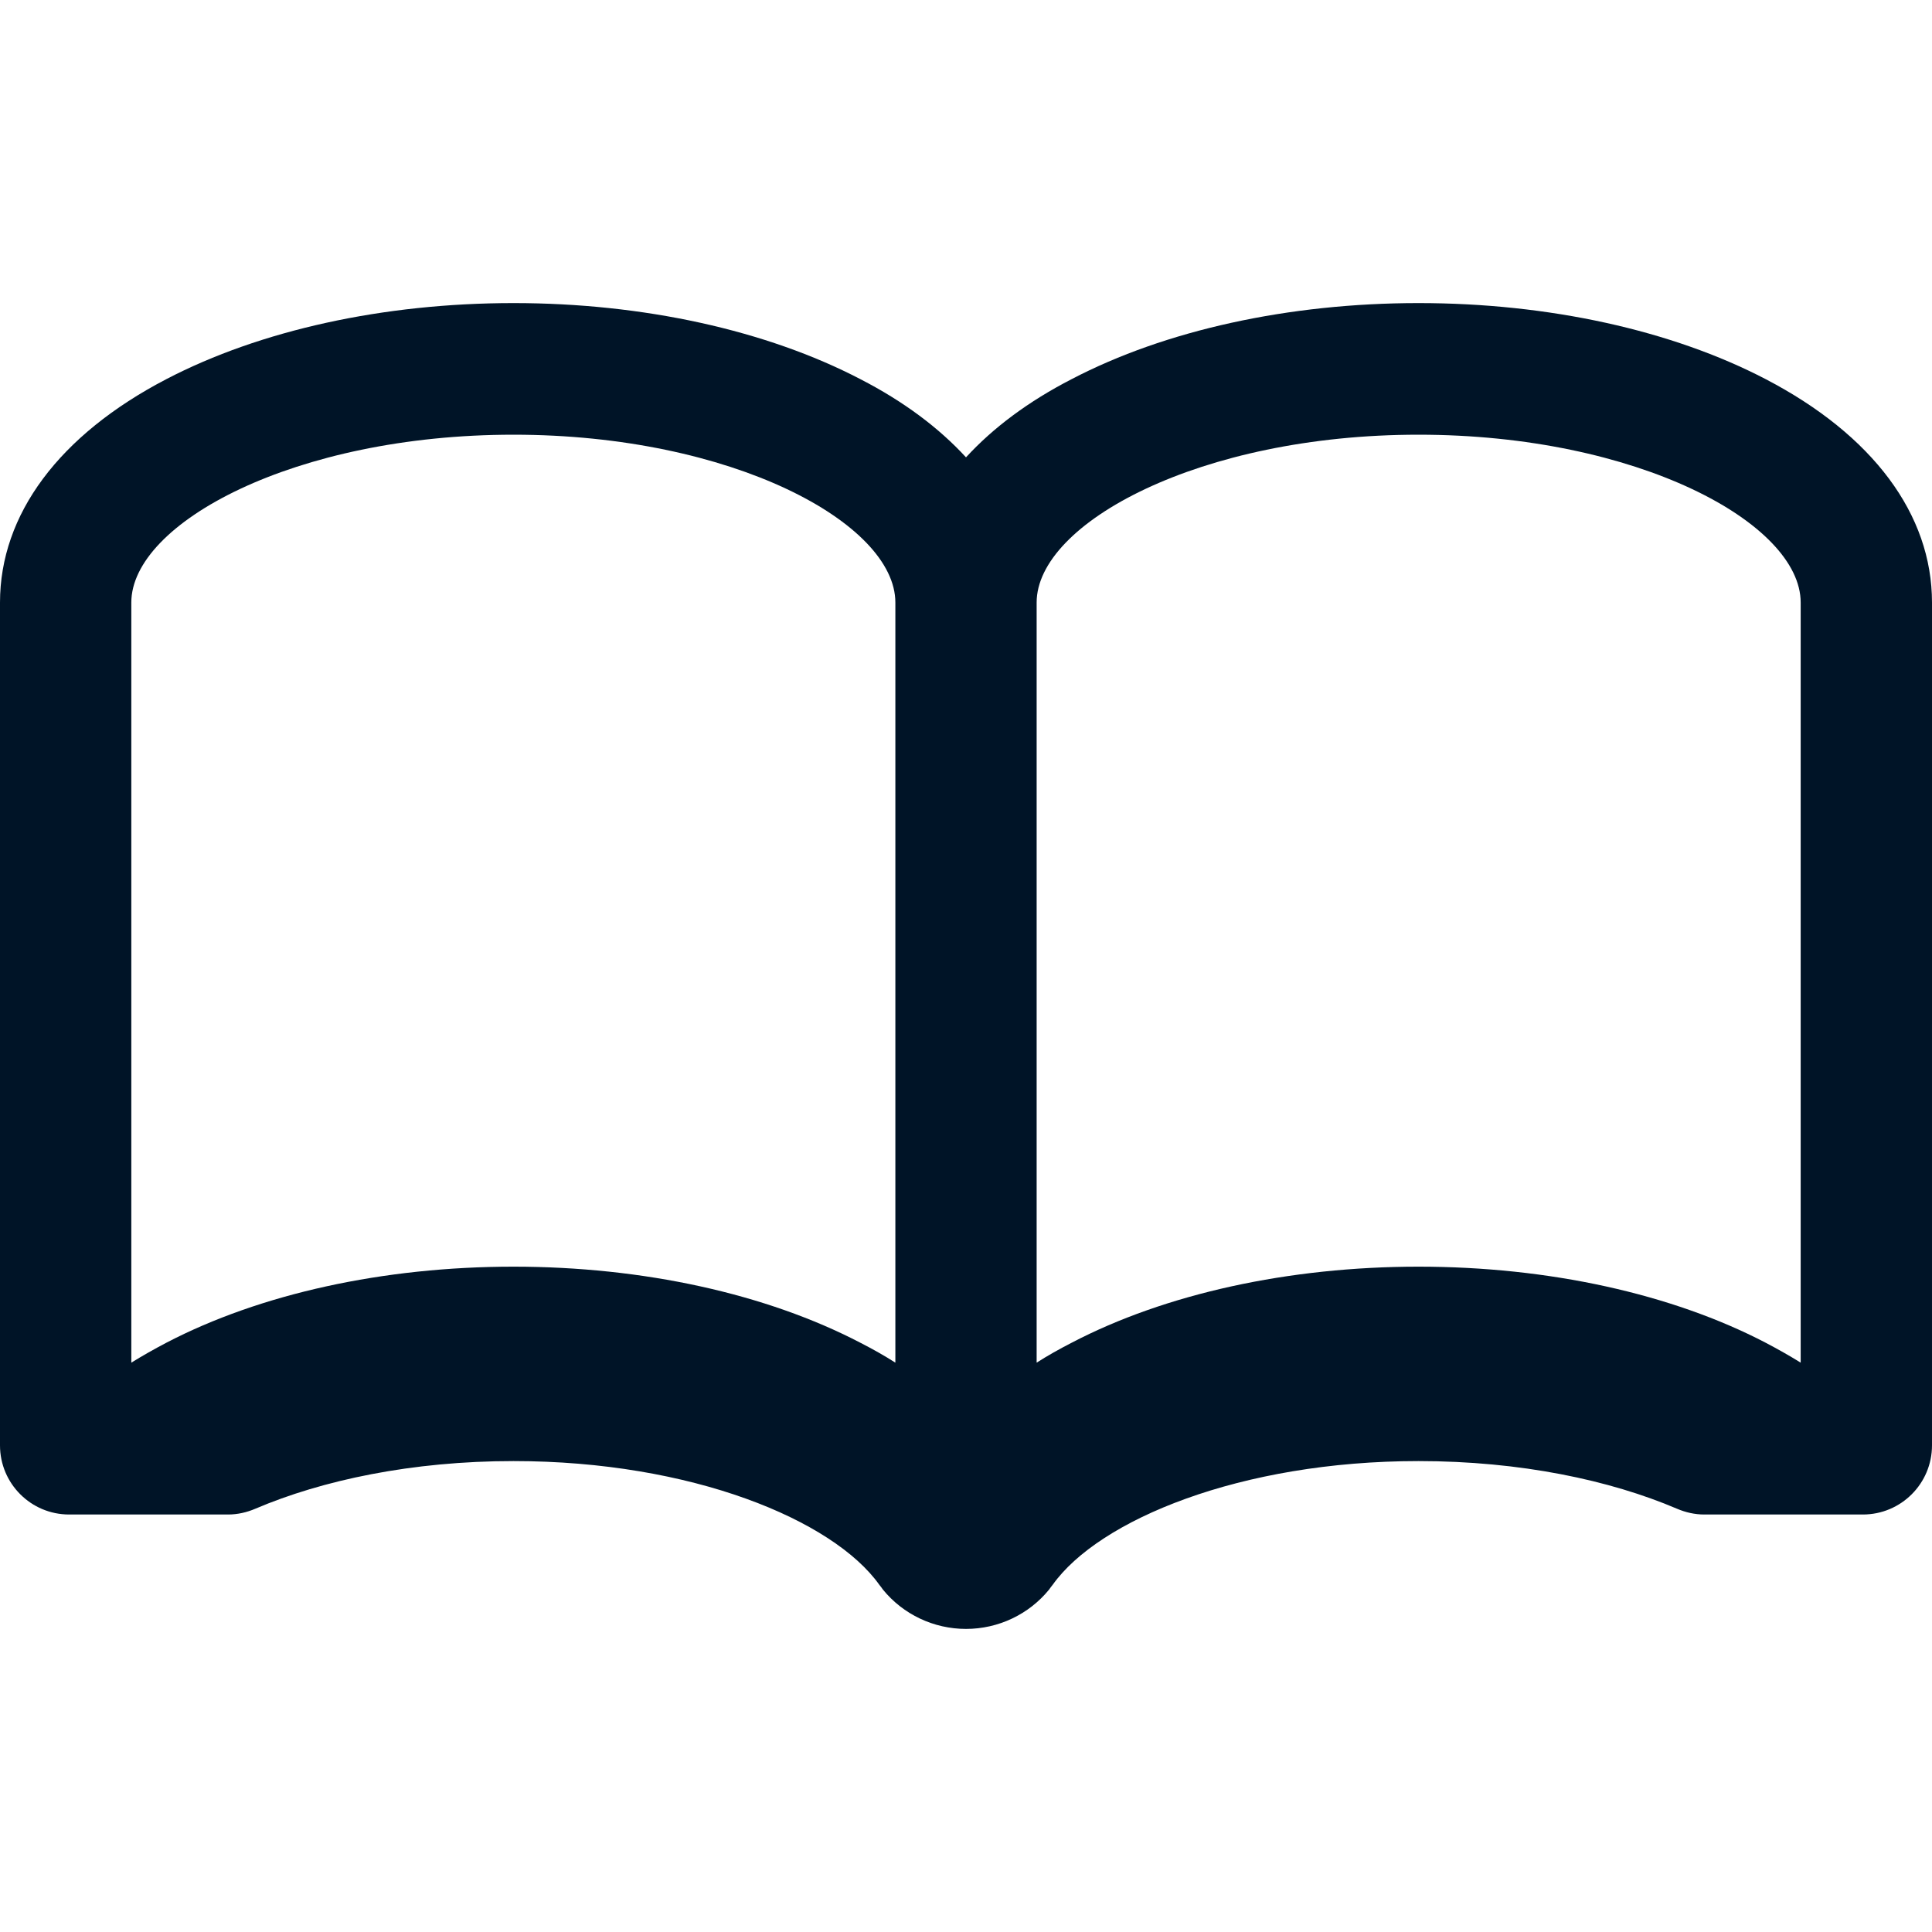 <!--?xml version="1.0" encoding="utf-8"?-->
<!-- Generator: Adobe Illustrator 18.0.0, SVG Export Plug-In . SVG Version: 6.00 Build 0)  -->

<svg version="1.1" id="_x31_0" xmlns="http://www.w3.org/2000/svg" xmlns:xlink="http://www.w3.org/1999/xlink" x="0px" y="0px" viewBox="0 0 512 512" style="width: 256px; height: 256px; opacity: 1;" xml:space="preserve">
<style type="text/css">
	.st0{fill:#374149;}
</style>
<g>
	<path class="st0" d="M467.922,100.476c-24.882-12.957-57.519-20.156-92-20.156c-34.402,0-67.121,7.199-91.922,20.156
		c-11.519,5.922-20.879,12.961-28,20.723c-7.121-7.762-16.481-14.801-28-20.723C203.121,87.52,170.481,80.32,136.082,80.32
		c-34.481,0-67.122,7.199-92,20.156C15.68,115.277,0,136.32,0,159.68v223.359c0,10.118,8.203,18.321,18.32,18.321h42.114
		c2.512,0,4.942-0.551,7.25-1.539c17.7-7.554,41.466-12.621,68.399-12.621c47.199,0,84.718,15.598,96.957,32.801
		c0.32,0.398,0.641,0.797,0.961,1.277c5.359,6.562,13.442,10.402,22,10.402c8.562,0,16.641-3.84,22-10.402
		c0.32-0.48,0.641-0.878,0.961-1.277c12.238-17.203,49.762-32.801,96.961-32.801c27.008,0,50.778,5.066,68.477,12.621
		c2.309,0.988,4.738,1.539,7.25,1.539h42.031c10.117,0,18.32-8.203,18.32-18.321V159.68C512,136.32,496.32,115.277,467.922,100.476z
		 M237.282,361.117c-2.879-1.84-6-3.598-9.282-5.278c-24.879-12.961-57.519-20.16-91.918-20.16c-34.481,0-67.122,7.199-92,20.16
		c-3.203,1.68-6.321,3.438-9.282,5.278V159.68c0-21.039,43.282-44.48,101.282-44.48c57.918,0,101.199,23.441,101.199,44.48V361.117z
		 M477.199,361.117c-2.957-1.84-6.078-3.598-9.278-5.278c-24.882-12.961-57.519-20.16-92-20.16c-34.402,0-67.121,7.199-91.922,20.16
		c-3.278,1.68-6.398,3.438-9.278,5.278V159.68c0-21.039,43.278-44.48,101.199-44.48c58,0,101.278,23.441,101.278,44.48V361.117z" style="fill: rgb(0, 20, 39);"></path>
</g>
</svg>
